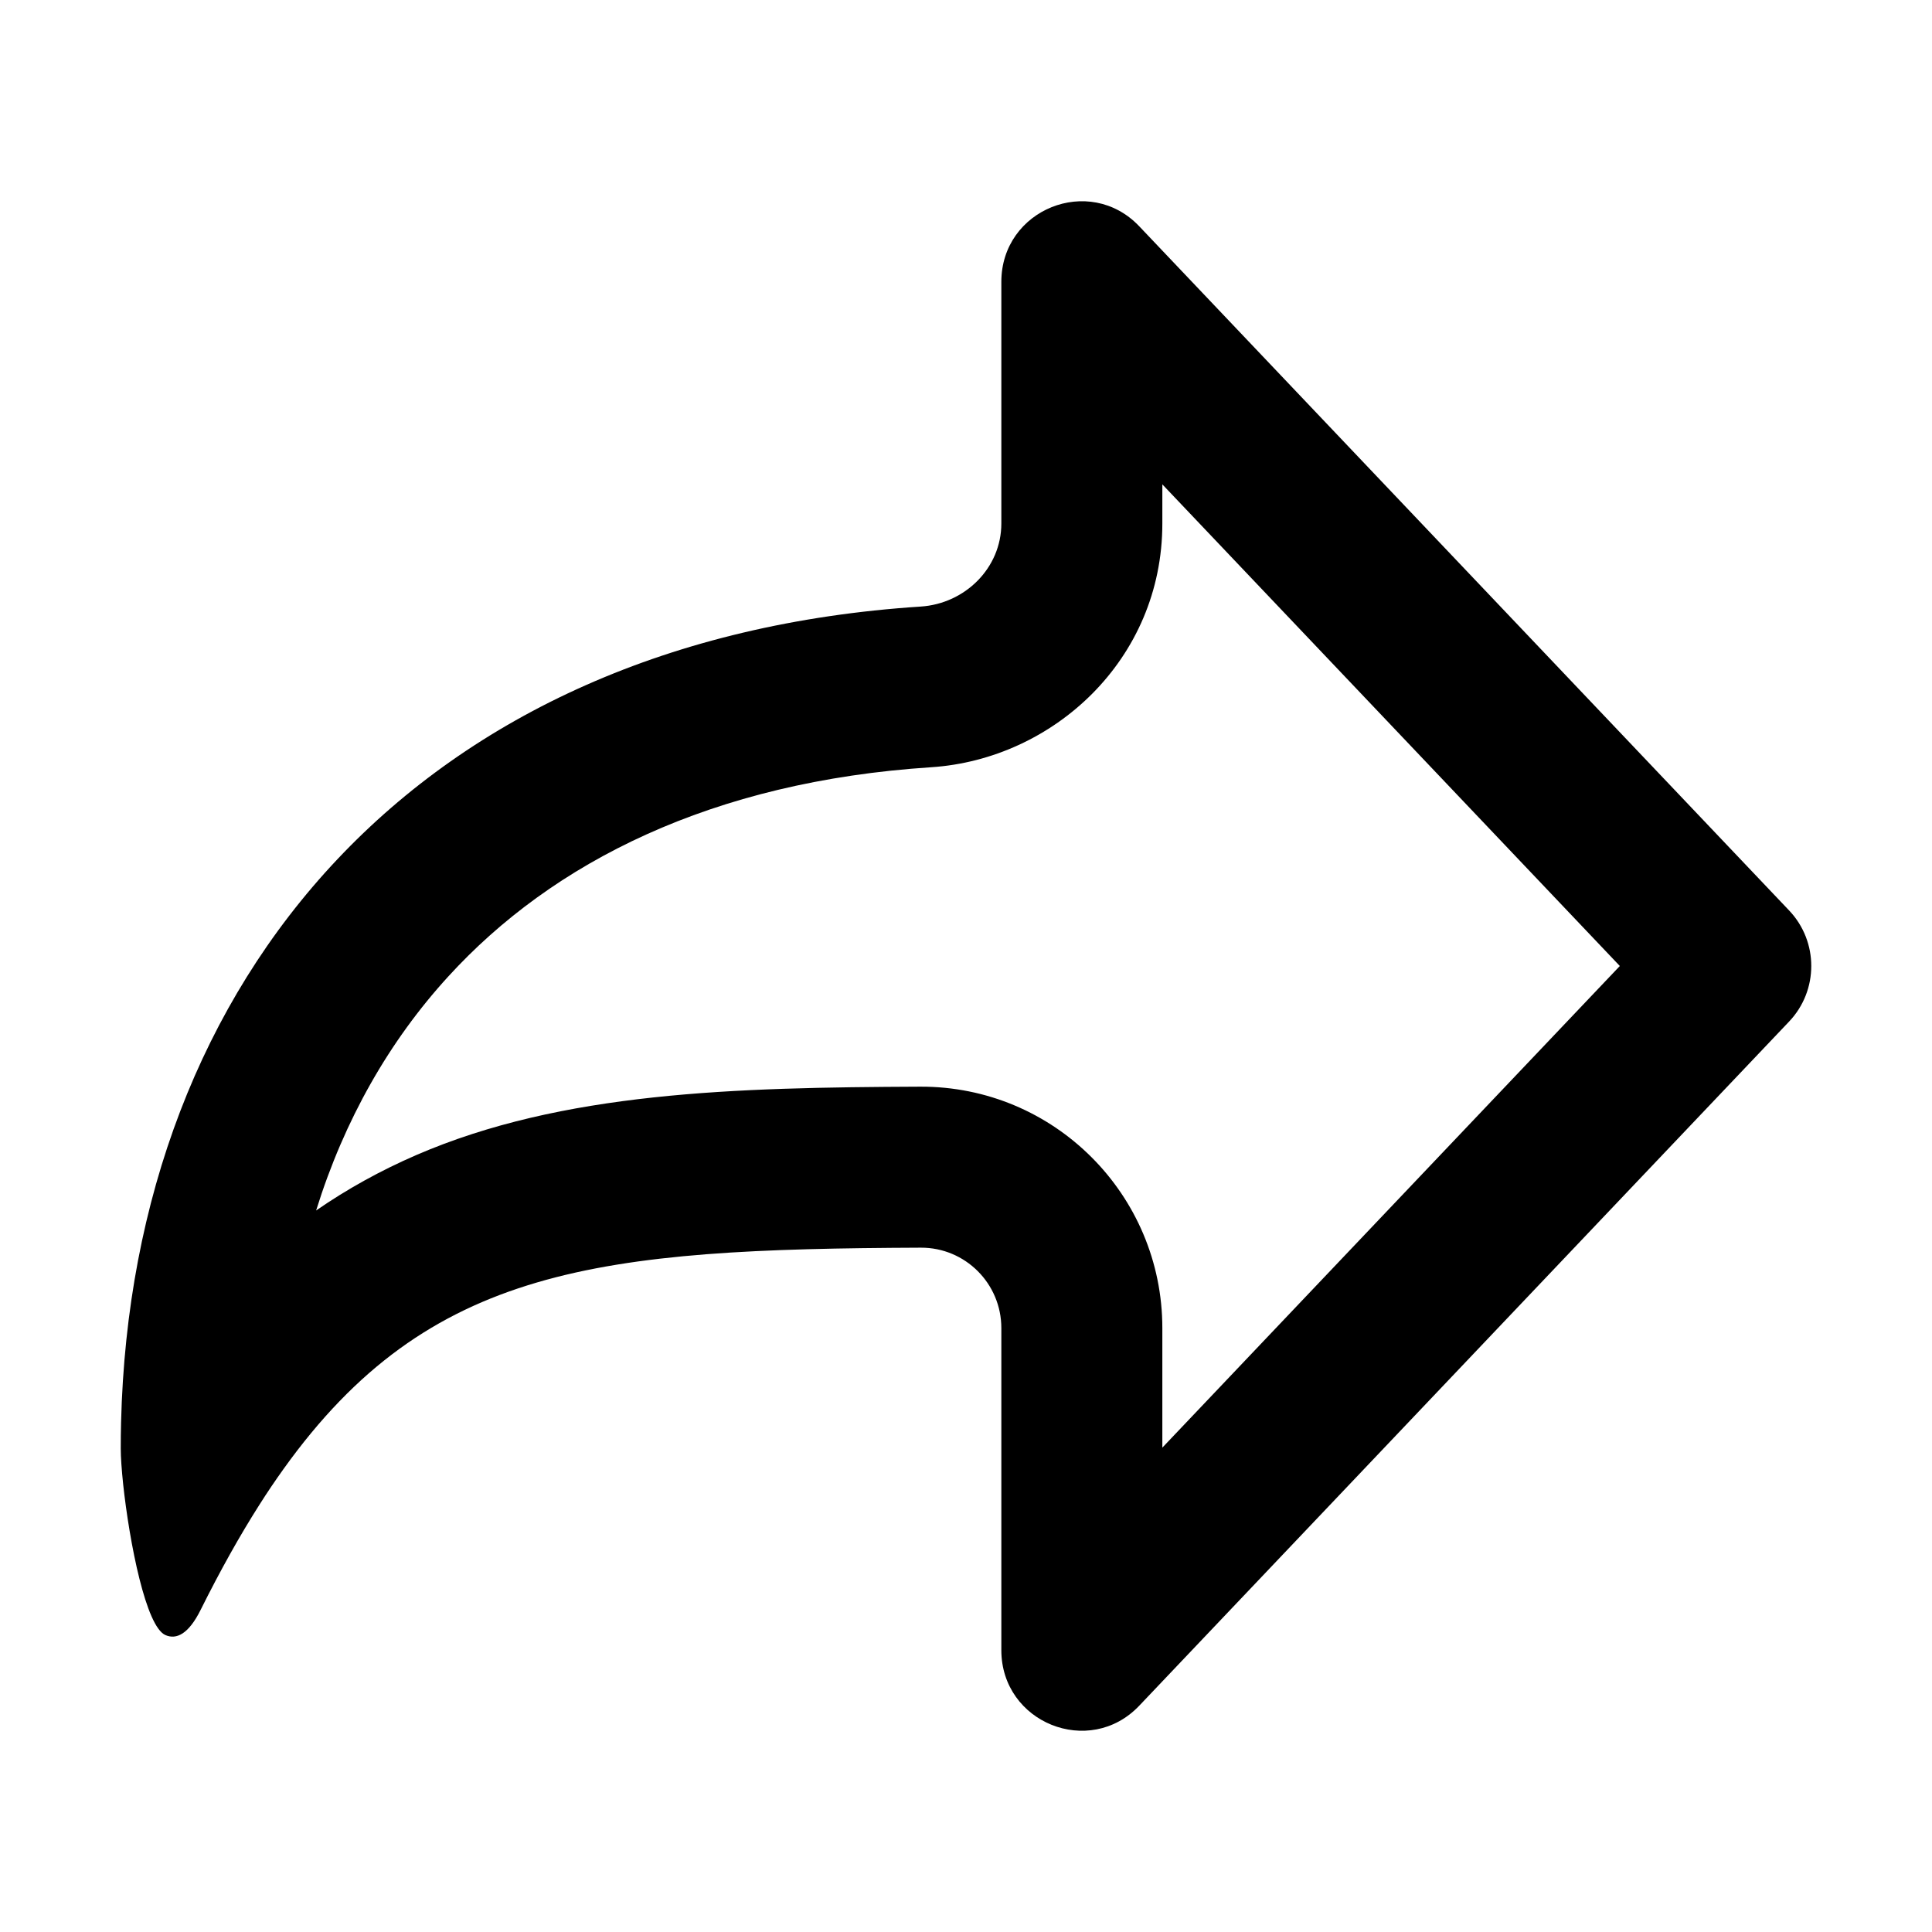 <svg width="24" height="24" viewBox="0 0 24 24" fill="none" xmlns="http://www.w3.org/2000/svg"><path fill-rule="evenodd" clip-rule="evenodd" d="M20.122 12L14.439 17.983V16.498C14.439 14.844 13.097 13.492 11.43 13.499C9.124 13.509 6.989 13.562 5.17 14.349C4.725 14.542 4.312 14.771 3.927 15.037C4.279 13.907 4.838 12.929 5.568 12.131C6.866 10.71 8.843 9.708 11.567 9.531C13.081 9.432 14.439 8.196 14.439 6.503V6.017L20.122 12ZM3.521 18.25C5.331 15.722 7.456 15.516 11.439 15.499C11.991 15.497 12.439 15.945 12.439 16.498V20.499C12.439 21.4 13.533 21.841 14.152 21.189L22.225 12.69C22.592 12.304 22.592 11.696 22.225 11.31L14.152 2.811C13.533 2.159 12.439 2.6 12.439 3.501V6.503C12.439 7.055 11.989 7.499 11.437 7.535C5.22 7.939 1.639 12.128 1.504 17.668C1.501 17.777 1.5 17.886 1.5 17.996C1.5 18.1 1.511 18.256 1.53 18.439C1.568 18.791 1.639 19.243 1.733 19.616C1.823 19.974 1.934 20.26 2.056 20.312C2.193 20.371 2.344 20.298 2.494 19.995C2.736 19.51 2.977 19.078 3.223 18.692C3.321 18.537 3.421 18.39 3.521 18.25Z" fill="black"/></svg>